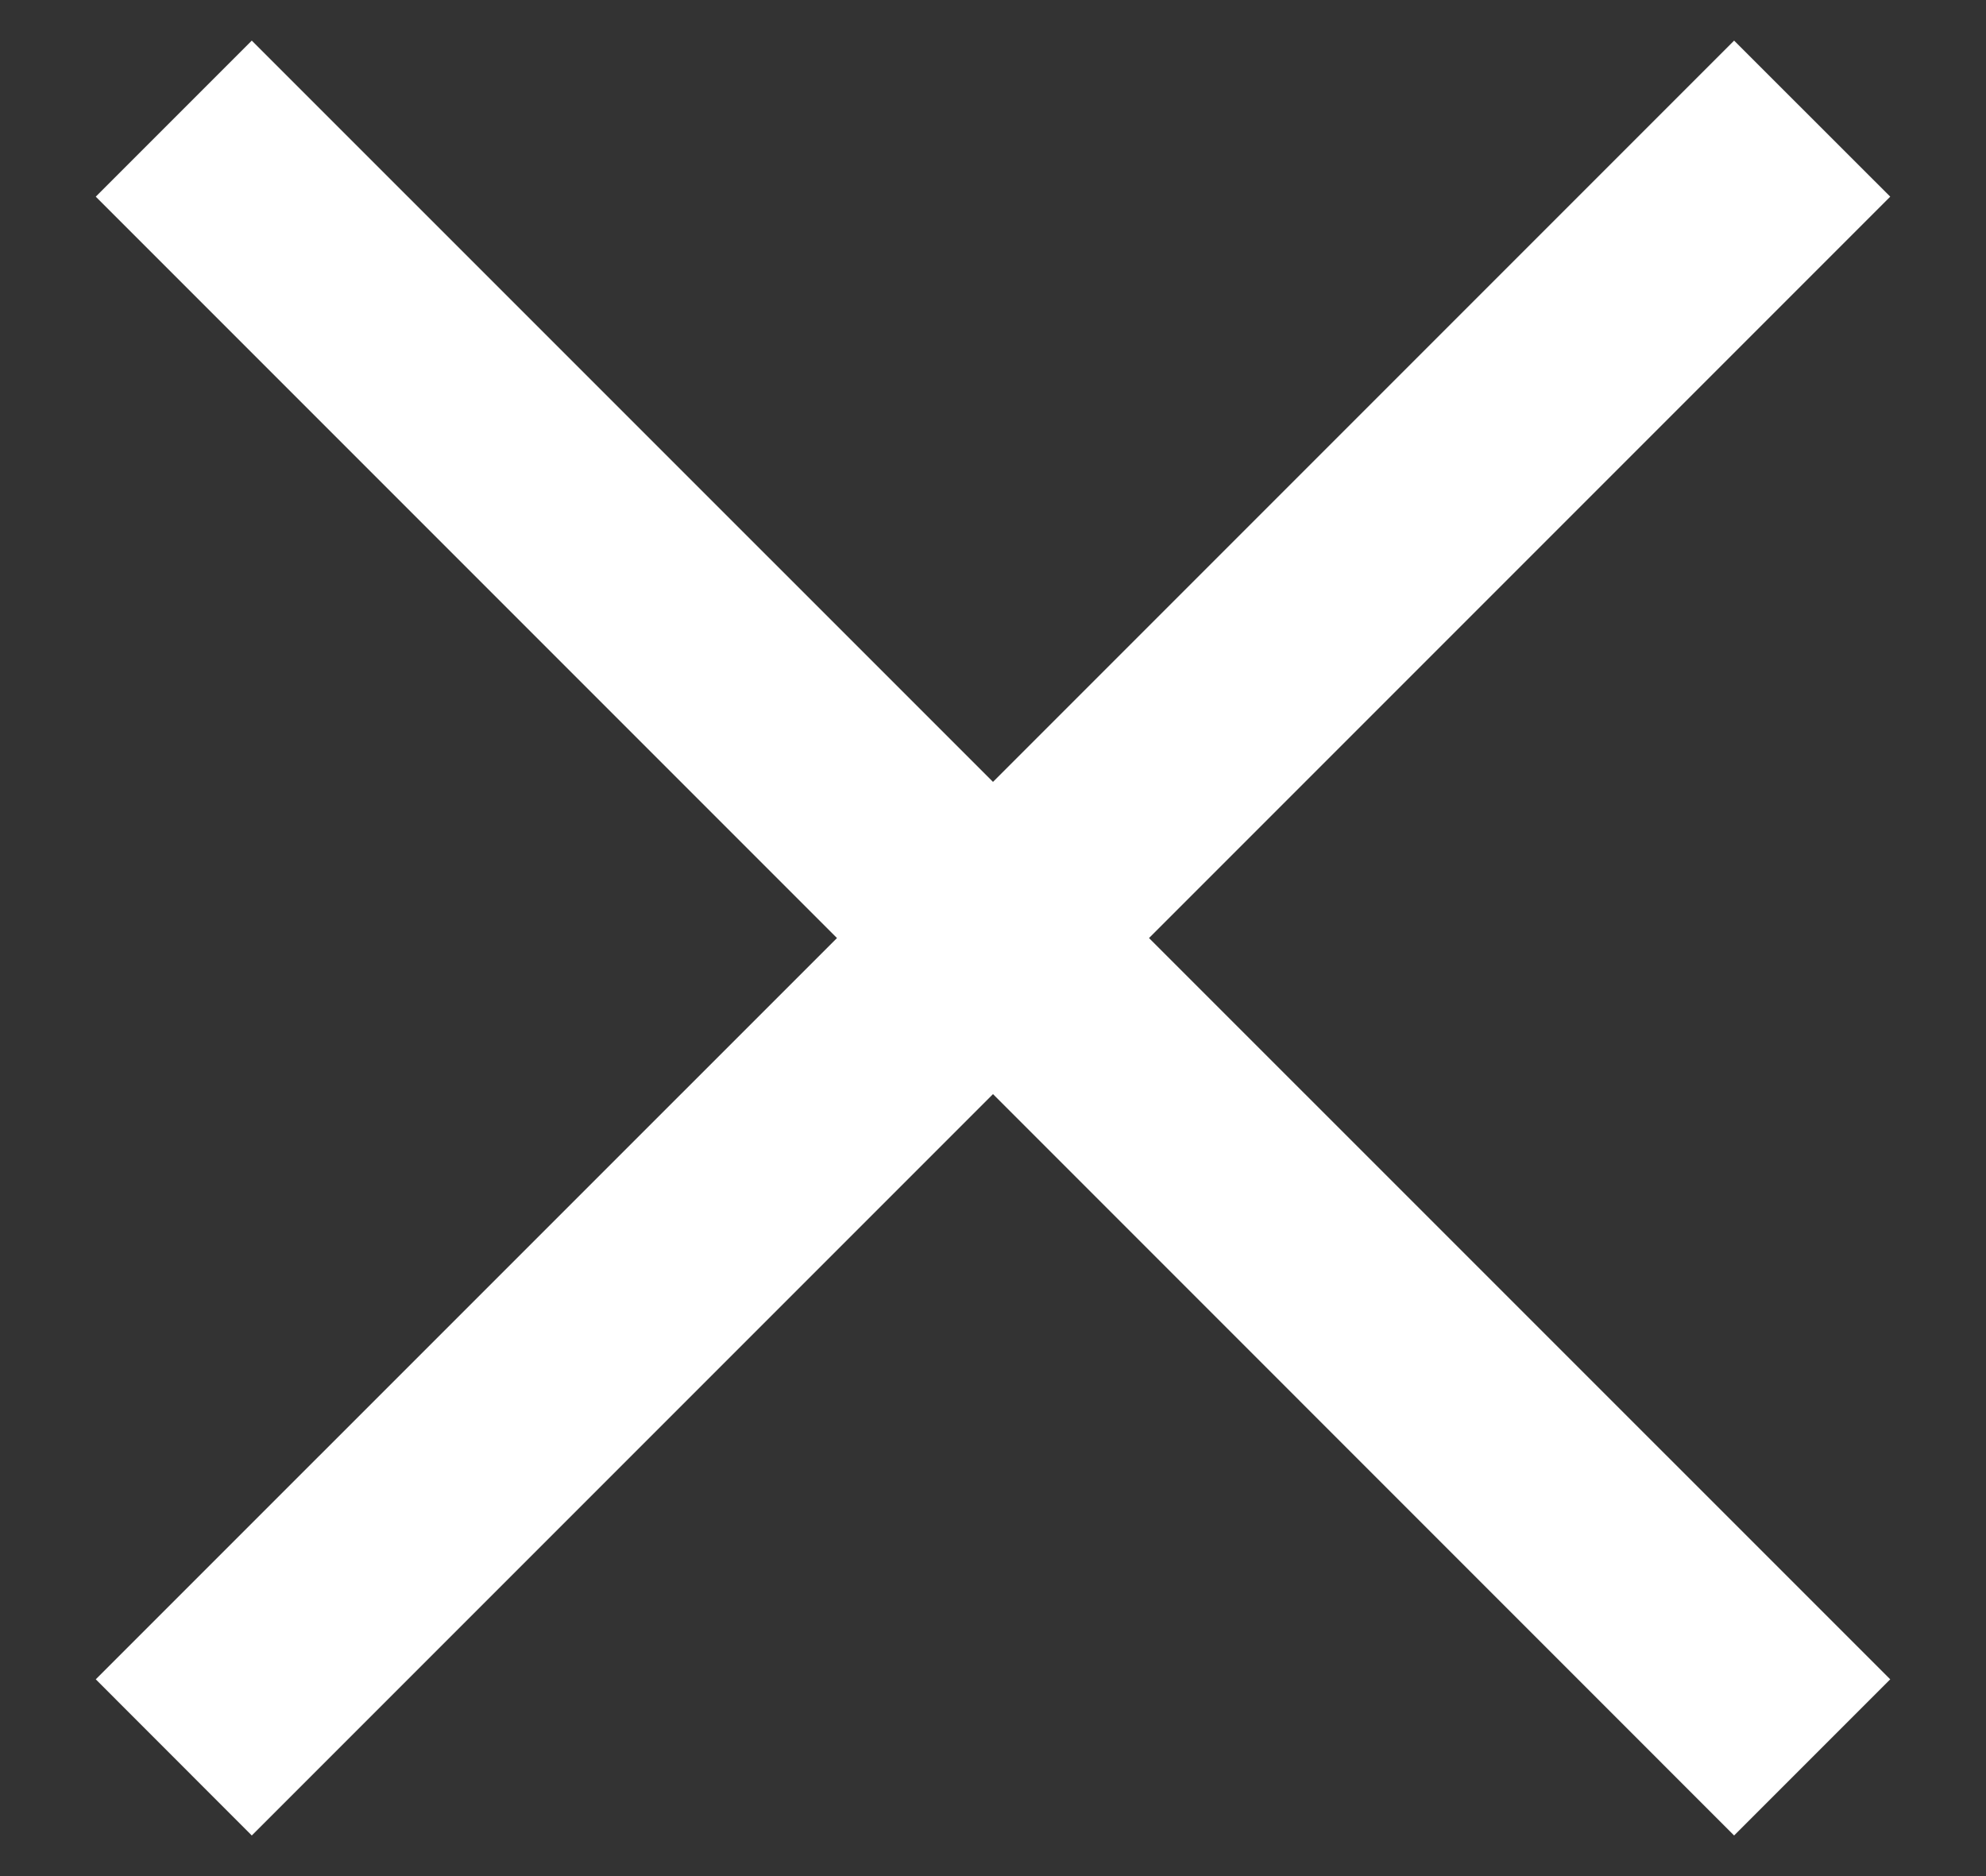 <svg 
 xmlns="http://www.w3.org/2000/svg"
 xmlns:xlink="http://www.w3.org/1999/xlink"
 width="18px" height="17px">
<rect width="100%" height="100%" fill="#333333" stroke="none"/>
<path fill-rule="evenodd"  fill="#ffffff"
 d="M17.132,15.217 L15.717,16.632 L9.000,9.914 L2.282,16.632 L0.868,15.217 L7.586,8.500 L0.868,1.782 L2.282,0.368 L9.000,7.085 L15.717,0.368 L17.132,1.782 L10.414,8.500 L17.132,15.217 Z"/>
</svg>